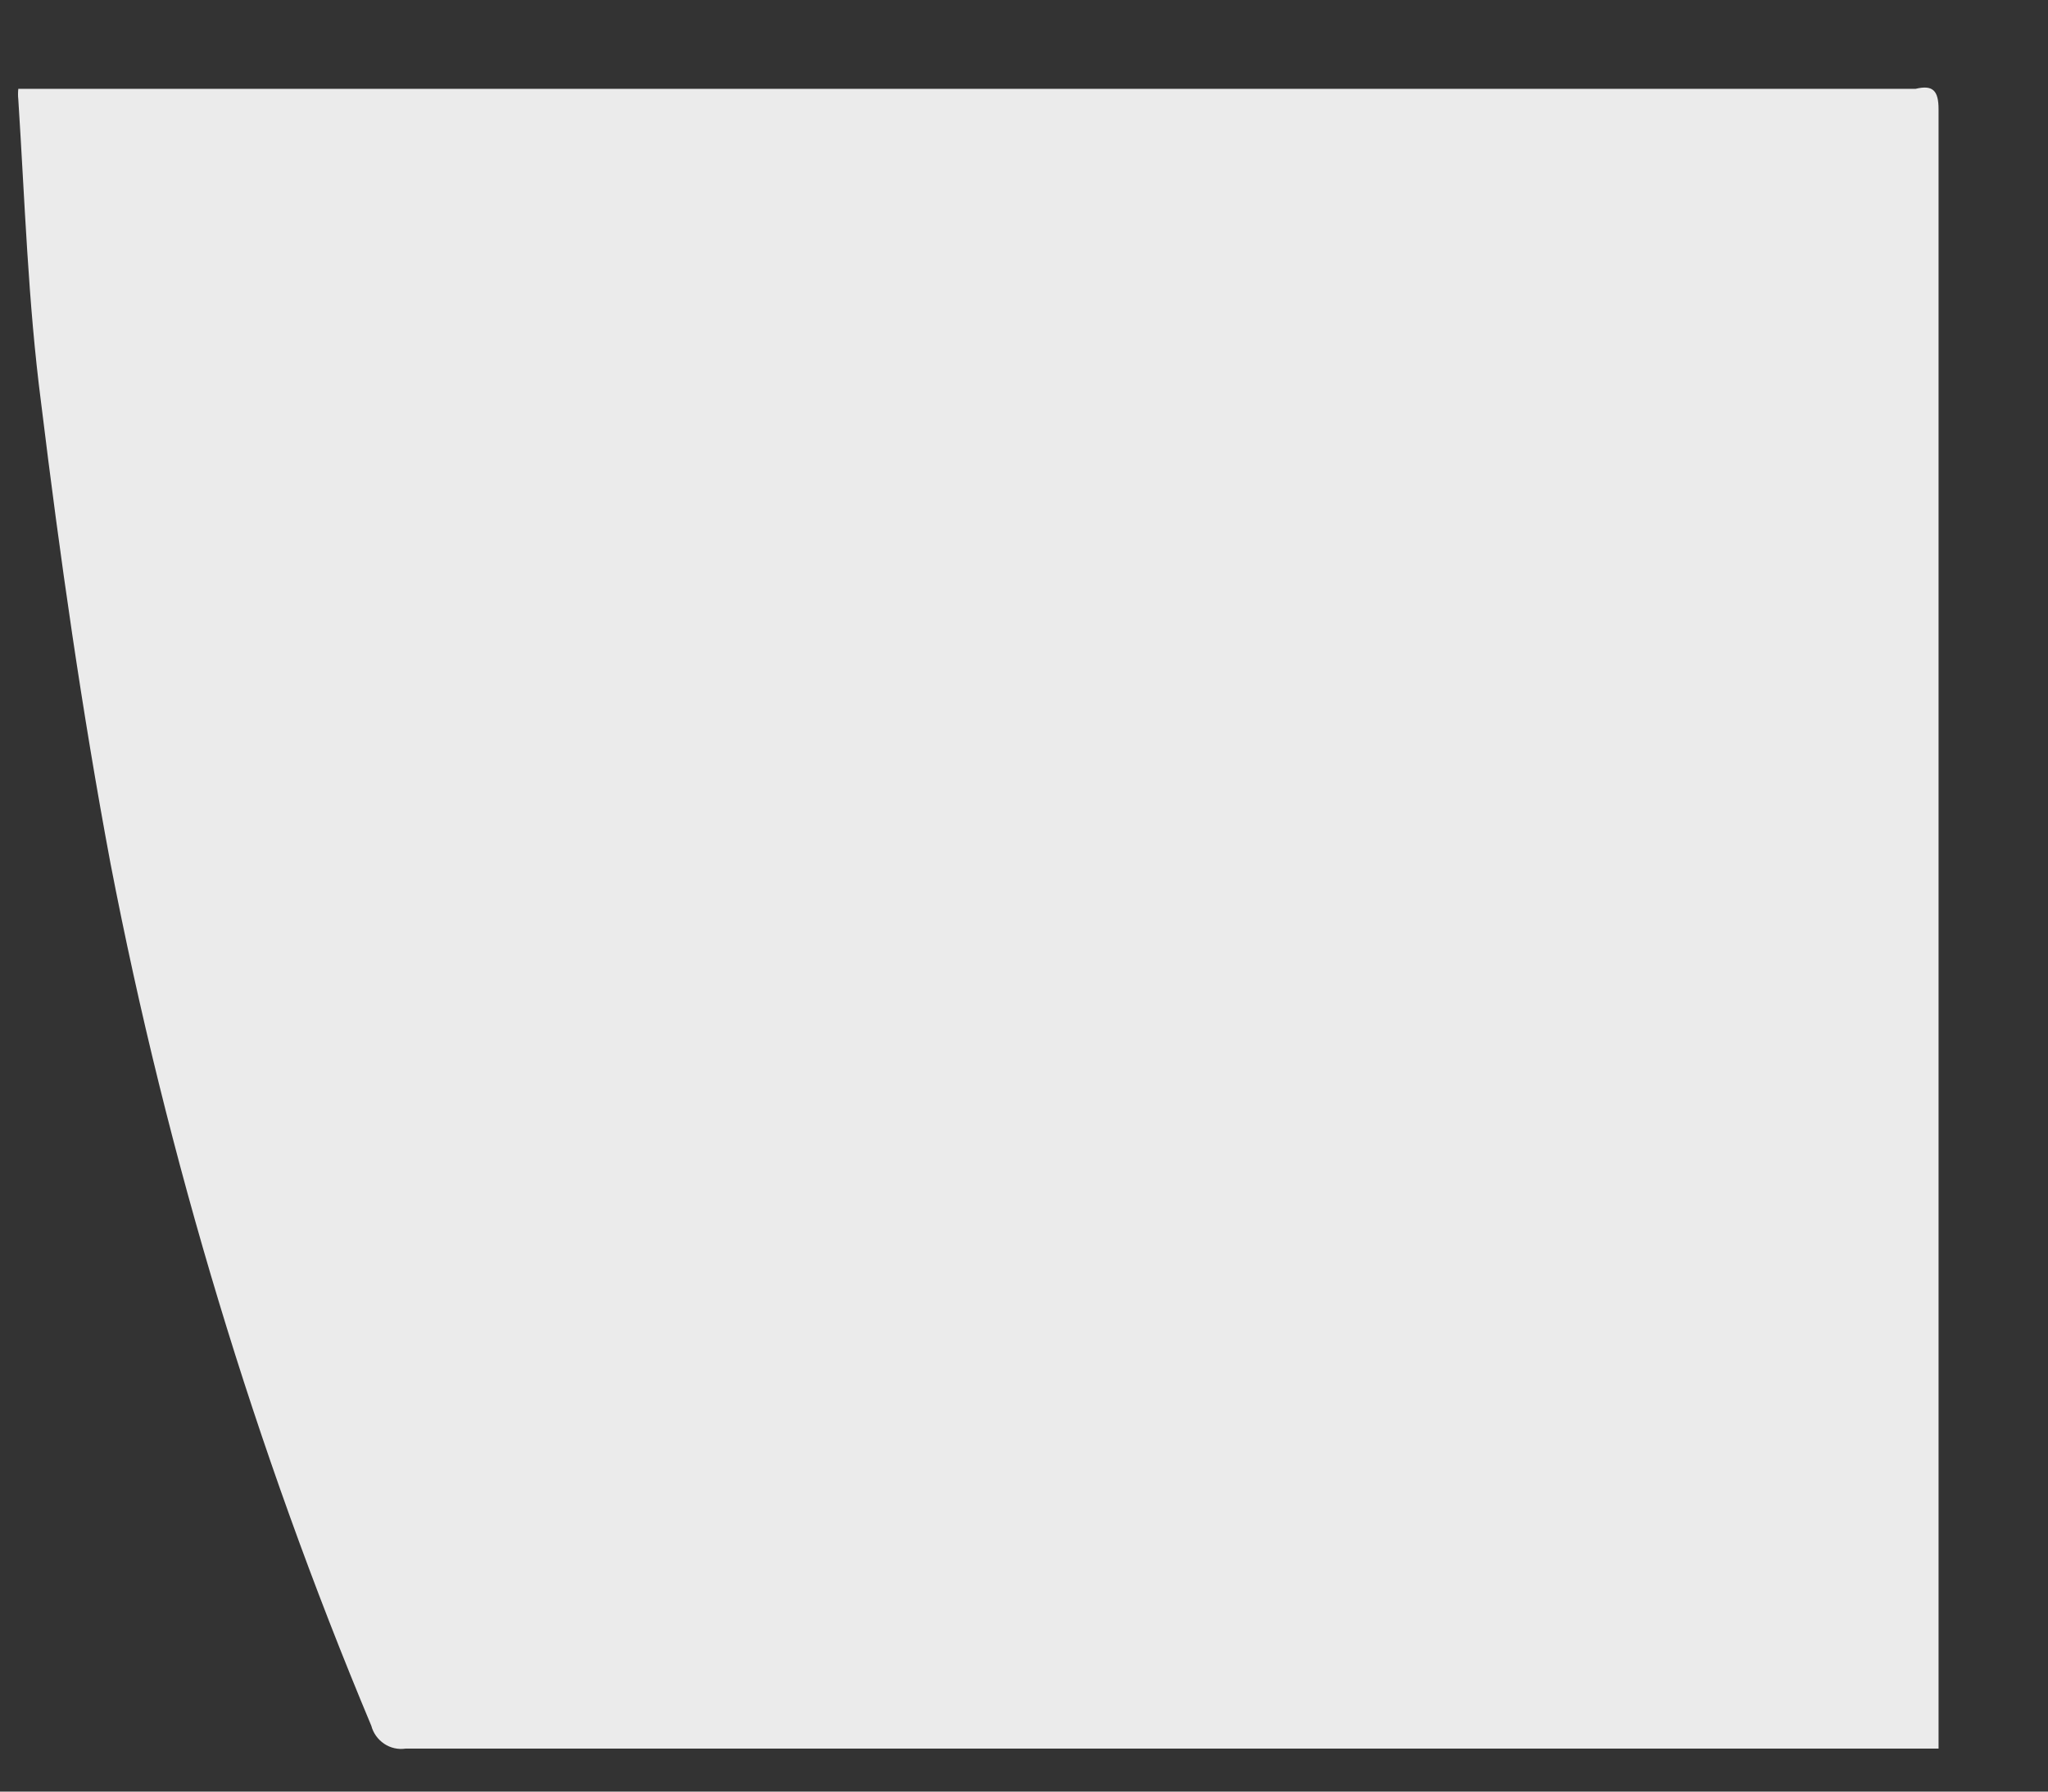 <?xml version="1.0" encoding="UTF-8" standalone="no"?><svg width='16' height='14' viewBox='0 0 16 14' fill='none' xmlns='http://www.w3.org/2000/svg'>
<rect x="0" y="0" width="16" height="14" fill="#333333" stroke="none"/>
<path d='M15.145 0.854C15.145 5.062 15.145 9.269 15.145 13.473V13.664H3.169C3.11 13.673 3.05 13.659 3.001 13.626C2.952 13.593 2.916 13.543 2.901 13.486C1.992 11.315 1.309 9.057 0.863 6.746C0.64 5.555 0.468 4.351 0.321 3.147C0.219 2.363 0.194 1.567 0.143 0.777C0.14 0.75 0.14 0.722 0.143 0.694H0.315H14.966C15.1 0.662 15.145 0.707 15.145 0.854Z' fill='#EBEBEB'/>
</svg>
